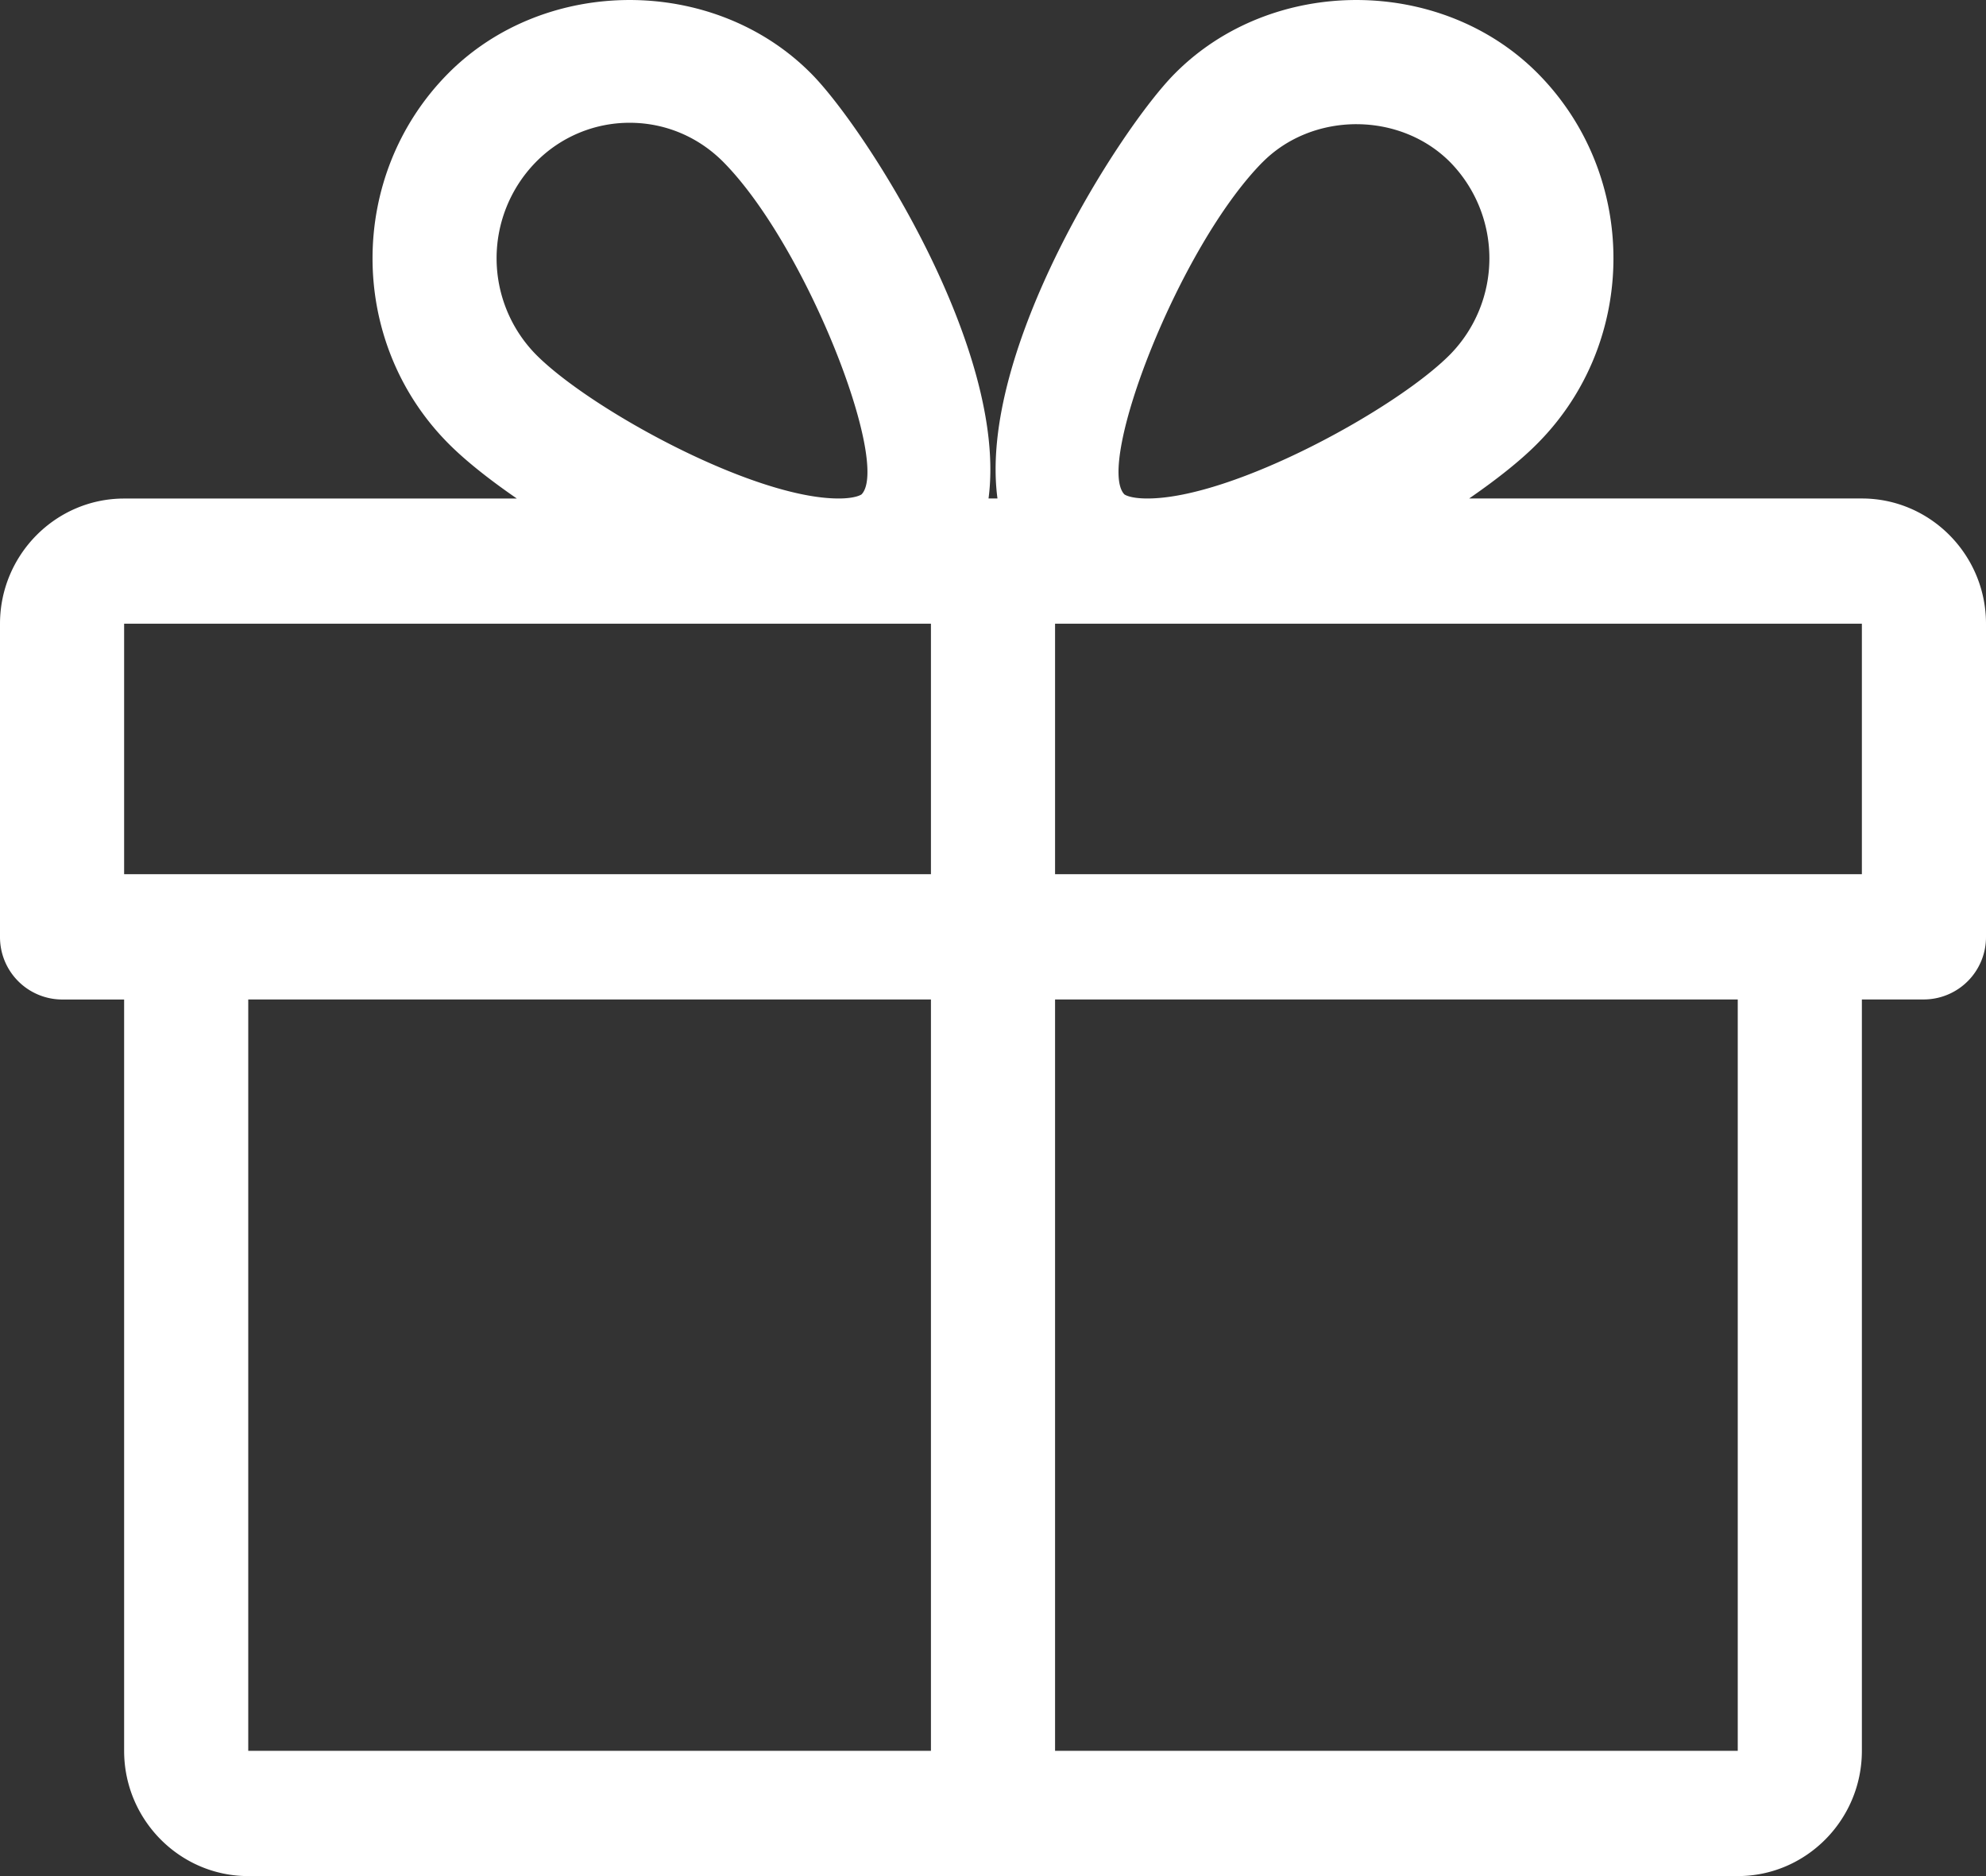 <svg xmlns="http://www.w3.org/2000/svg" width="36" height="34"><rect width="100%" height="100%" fill="#333333" stroke="none"/><path fill="#FFF" d="M33.75 9.034h-7.119c.51-.352.95-.701 1.256-1.015 1.813-1.84 1.813-4.836 0-6.677-1.762-1.788-4.836-1.79-6.6 0-.974.987-3.564 5.007-3.206 7.692h-.162c.355-2.685-2.232-6.705-3.206-7.692-1.764-1.79-4.838-1.788-6.6 0C6.3 3.182 6.3 6.18 8.111 8.02c.308.314.747.663 1.258 1.015H2.25c-1.24 0-2.25 1.02-2.25 2.27v5.674a1.13 1.13 0 0 0 1.125 1.135H2.25V31.73C2.25 32.98 3.26 34 4.5 34h27c1.24 0 2.25-1.02 2.25-2.27V18.113h1.125A1.13 1.13 0 0 0 36 16.978v-5.674c0-1.25-1.01-2.27-2.25-2.27zM9.709 2.942a2.38 2.38 0 0 1 1.705-.717c.642 0 1.247.254 1.704.717 1.516 1.54 3.024 5.47 2.5 6.017 0 0-.095.075-.417.075-1.555 0-4.523-1.63-5.492-2.615a2.49 2.49 0 0 1 0-3.477zm7.166 28.788H4.5V18.113h12.375V31.73zm0-15.887H2.25v-4.54h14.625v4.54zm6.008-12.9c.913-.924 2.497-.922 3.408 0a2.49 2.49 0 0 1 0 3.476c-.97.985-3.937 2.615-5.492 2.615-.322 0-.416-.073-.418-.075-.523-.547.985-4.478 2.502-6.017zM31.5 31.73H19.125V18.113H31.5V31.73zm2.25-15.887H19.125v-4.54H33.75v4.54z"/></svg>